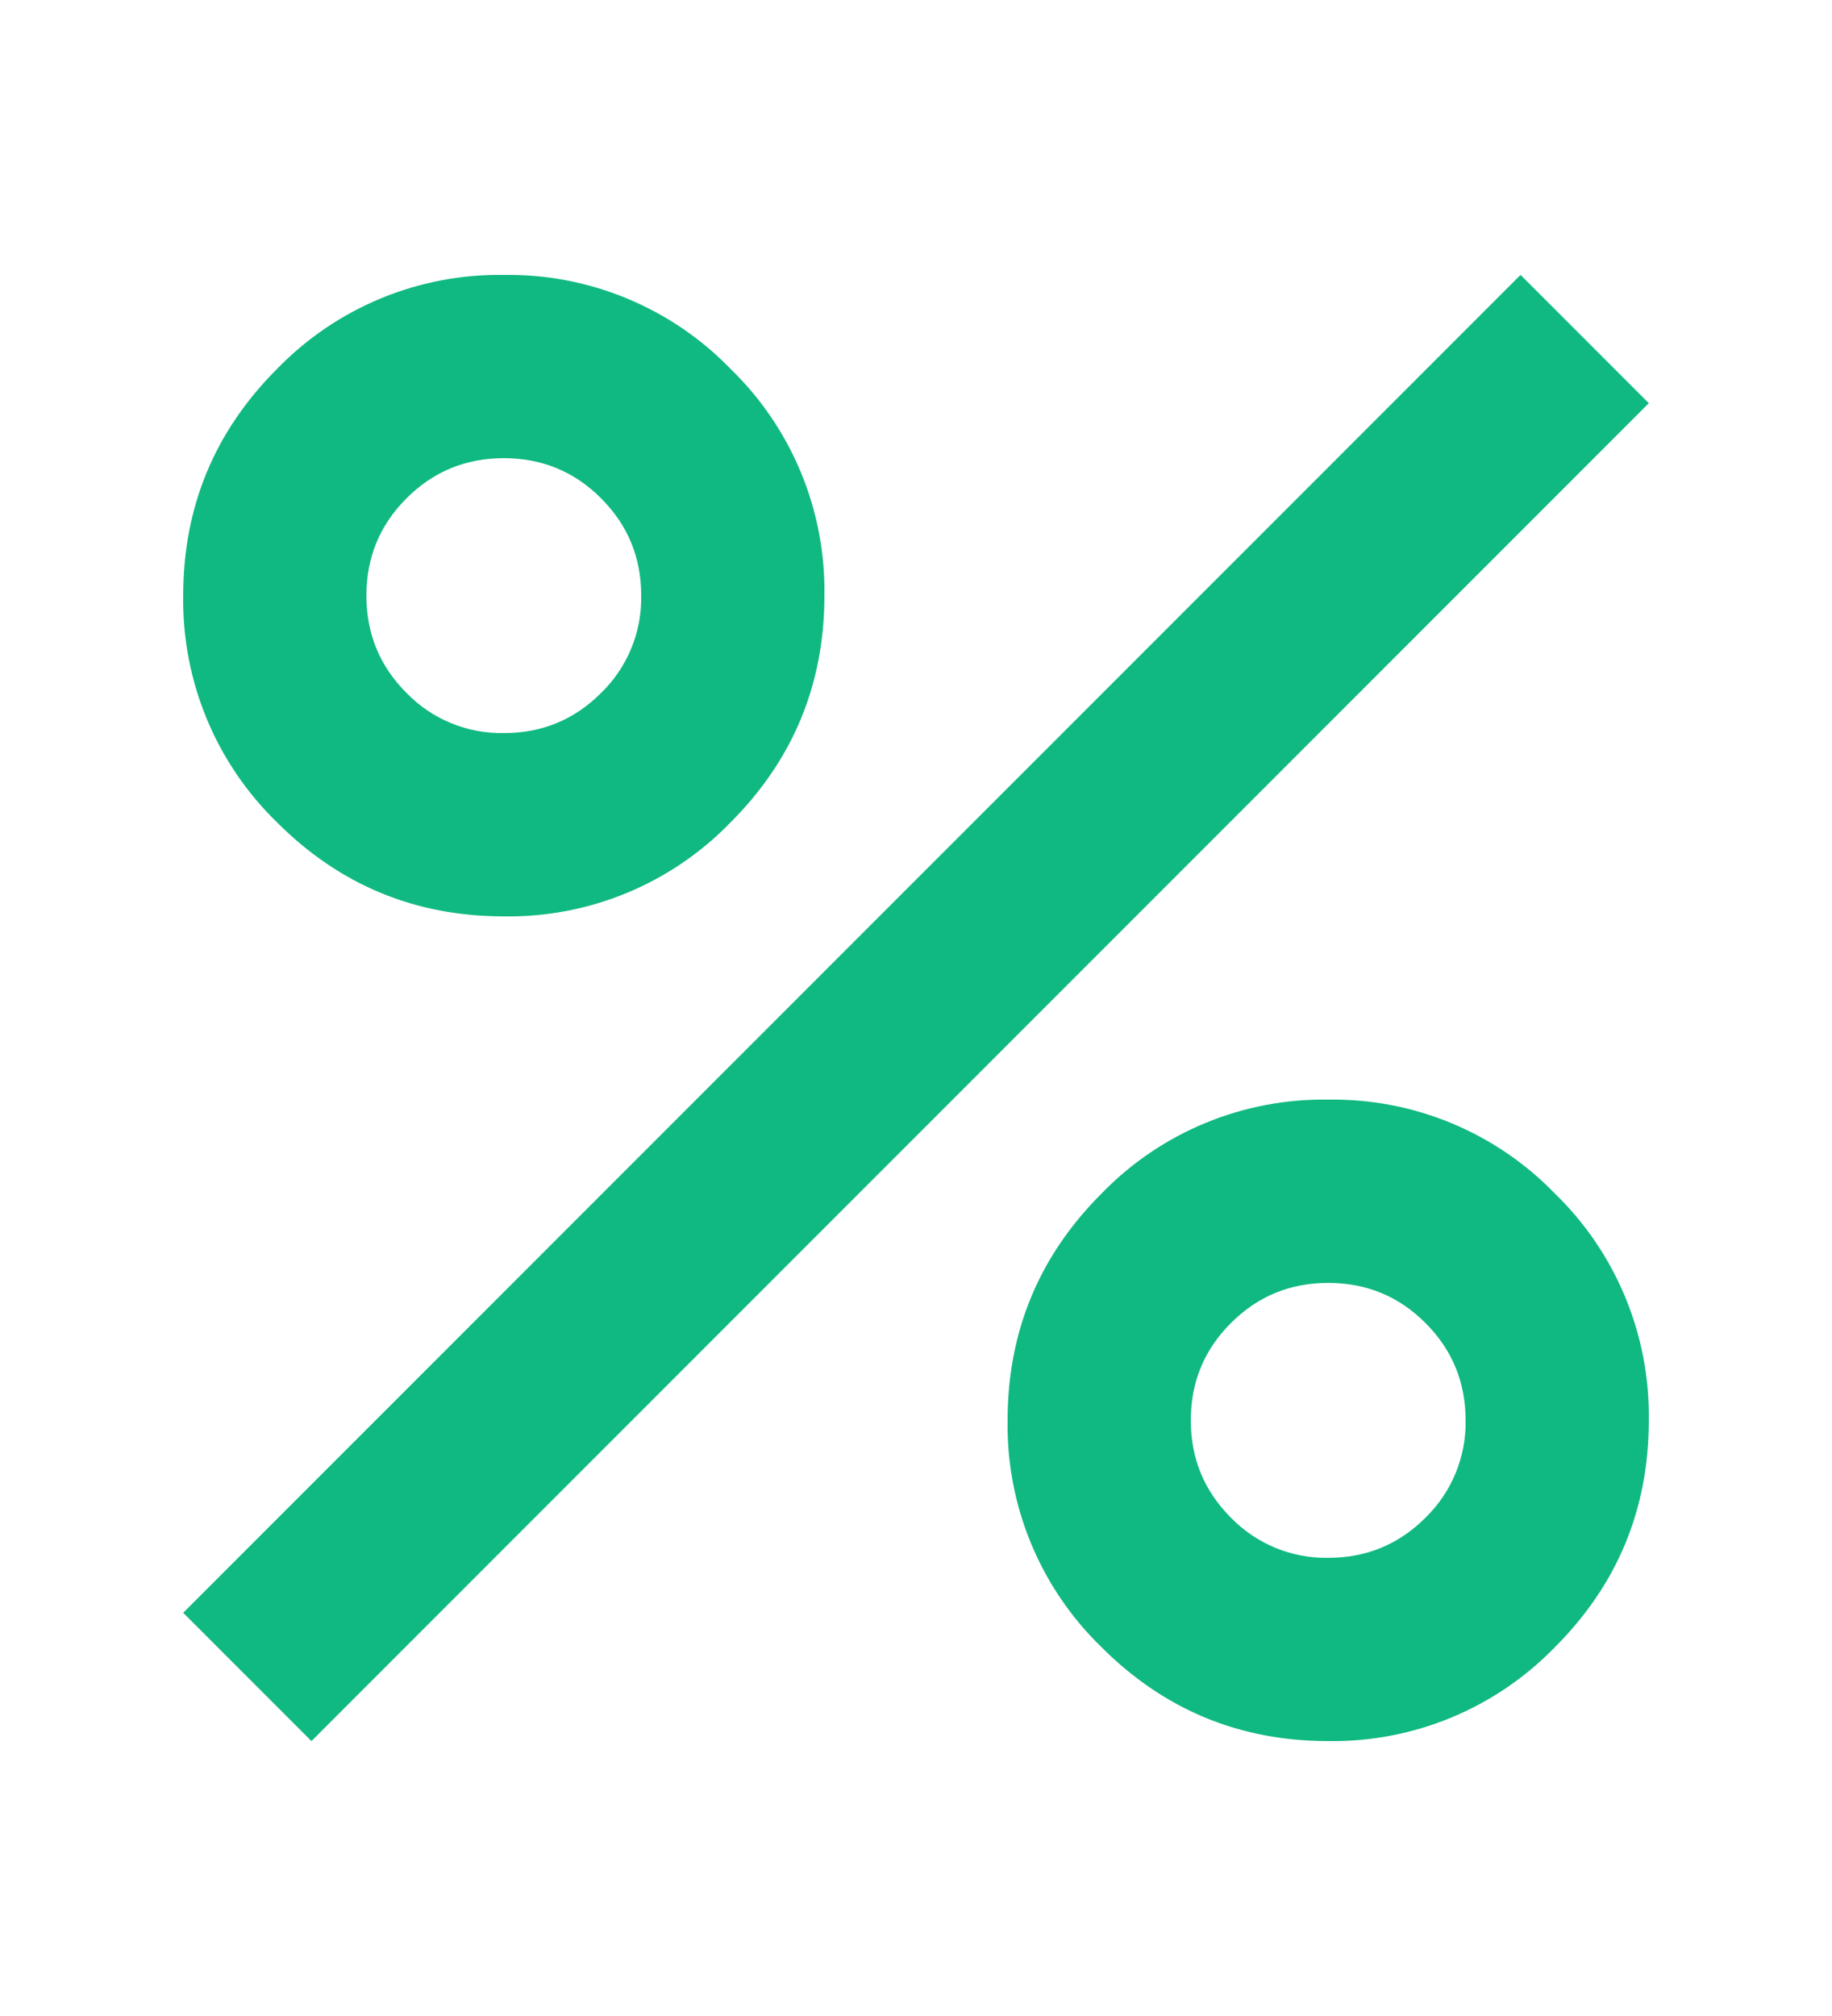 <svg xmlns="http://www.w3.org/2000/svg" xmlns:xlink="http://www.w3.org/1999/xlink" fill="none" version="1.1" width="20" height="22" viewBox="0 0 20 22"><defs><clipPath id="master_svg0_16_00646"><rect x="0" y="0" width="20" height="22" rx="0"/></clipPath></defs><g clip-path="url(#master_svg0_16_00646)"><g transform="matrix(-1,0,0,-1,36,38)"><path d="M21.5,26C20.569,26.015,19.673,25.644,19.025,24.975C18.357,24.327,17.986,23.431,18,22.5C18,21.533,18.342,20.708,19.025,20.025C19.673,19.357,20.569,18.986,21.5,19C22.467,19,23.292,19.342,23.975,20.025C24.644,20.673,25.015,21.569,25,22.5C25,23.467,24.658,24.292,23.975,24.975C23.327,25.644,22.431,26.015,21.5,26ZM21.5,24C21.917,24,22.27,23.854,22.562,23.562C22.854,23.271,23,22.917,23,22.5C23,22.083,22.854,21.73,22.562,21.438C22.284,21.152,21.9,20.993,21.5,21C21.083,21,20.73,21.146,20.438,21.438C20.152,21.716,19.993,22.101,20,22.5C20,22.917,20.146,23.27,20.438,23.562C20.729,23.854,21.083,24,21.5,24ZM30.5,35C29.569,35.014,28.673,34.643,28.025,33.975C27.356,33.327,26.985,32.431,27,31.5C27,30.533,27.342,29.708,28.025,29.025C28.673,28.356,29.569,27.985,30.5,28C31.467,28,32.292,28.342,32.975,29.025C33.643,29.673,34.014,30.569,34,31.5C34,32.467,33.658,33.292,32.975,33.975C32.327,34.643,31.431,35.014,30.5,35ZM30.5,33C30.917,33,31.27,32.854,31.562,32.562C31.854,32.271,32,31.917,32,31.5C32,31.083,31.854,30.73,31.562,30.438C31.284,30.151,30.899,29.993,30.5,30C30.083,30,29.73,30.146,29.438,30.438C29.151,30.716,28.993,31.1,29,31.5C29,31.917,29.146,32.27,29.438,32.562C29.729,32.854,30.083,33,30.5,33ZM19.4,35L18,33.6L32.6,19L34,20.4L19.4,35Z" fill="#10B981" fill-opacity="1" style="mix-blend-mode:passthrough"/></g></g></svg>